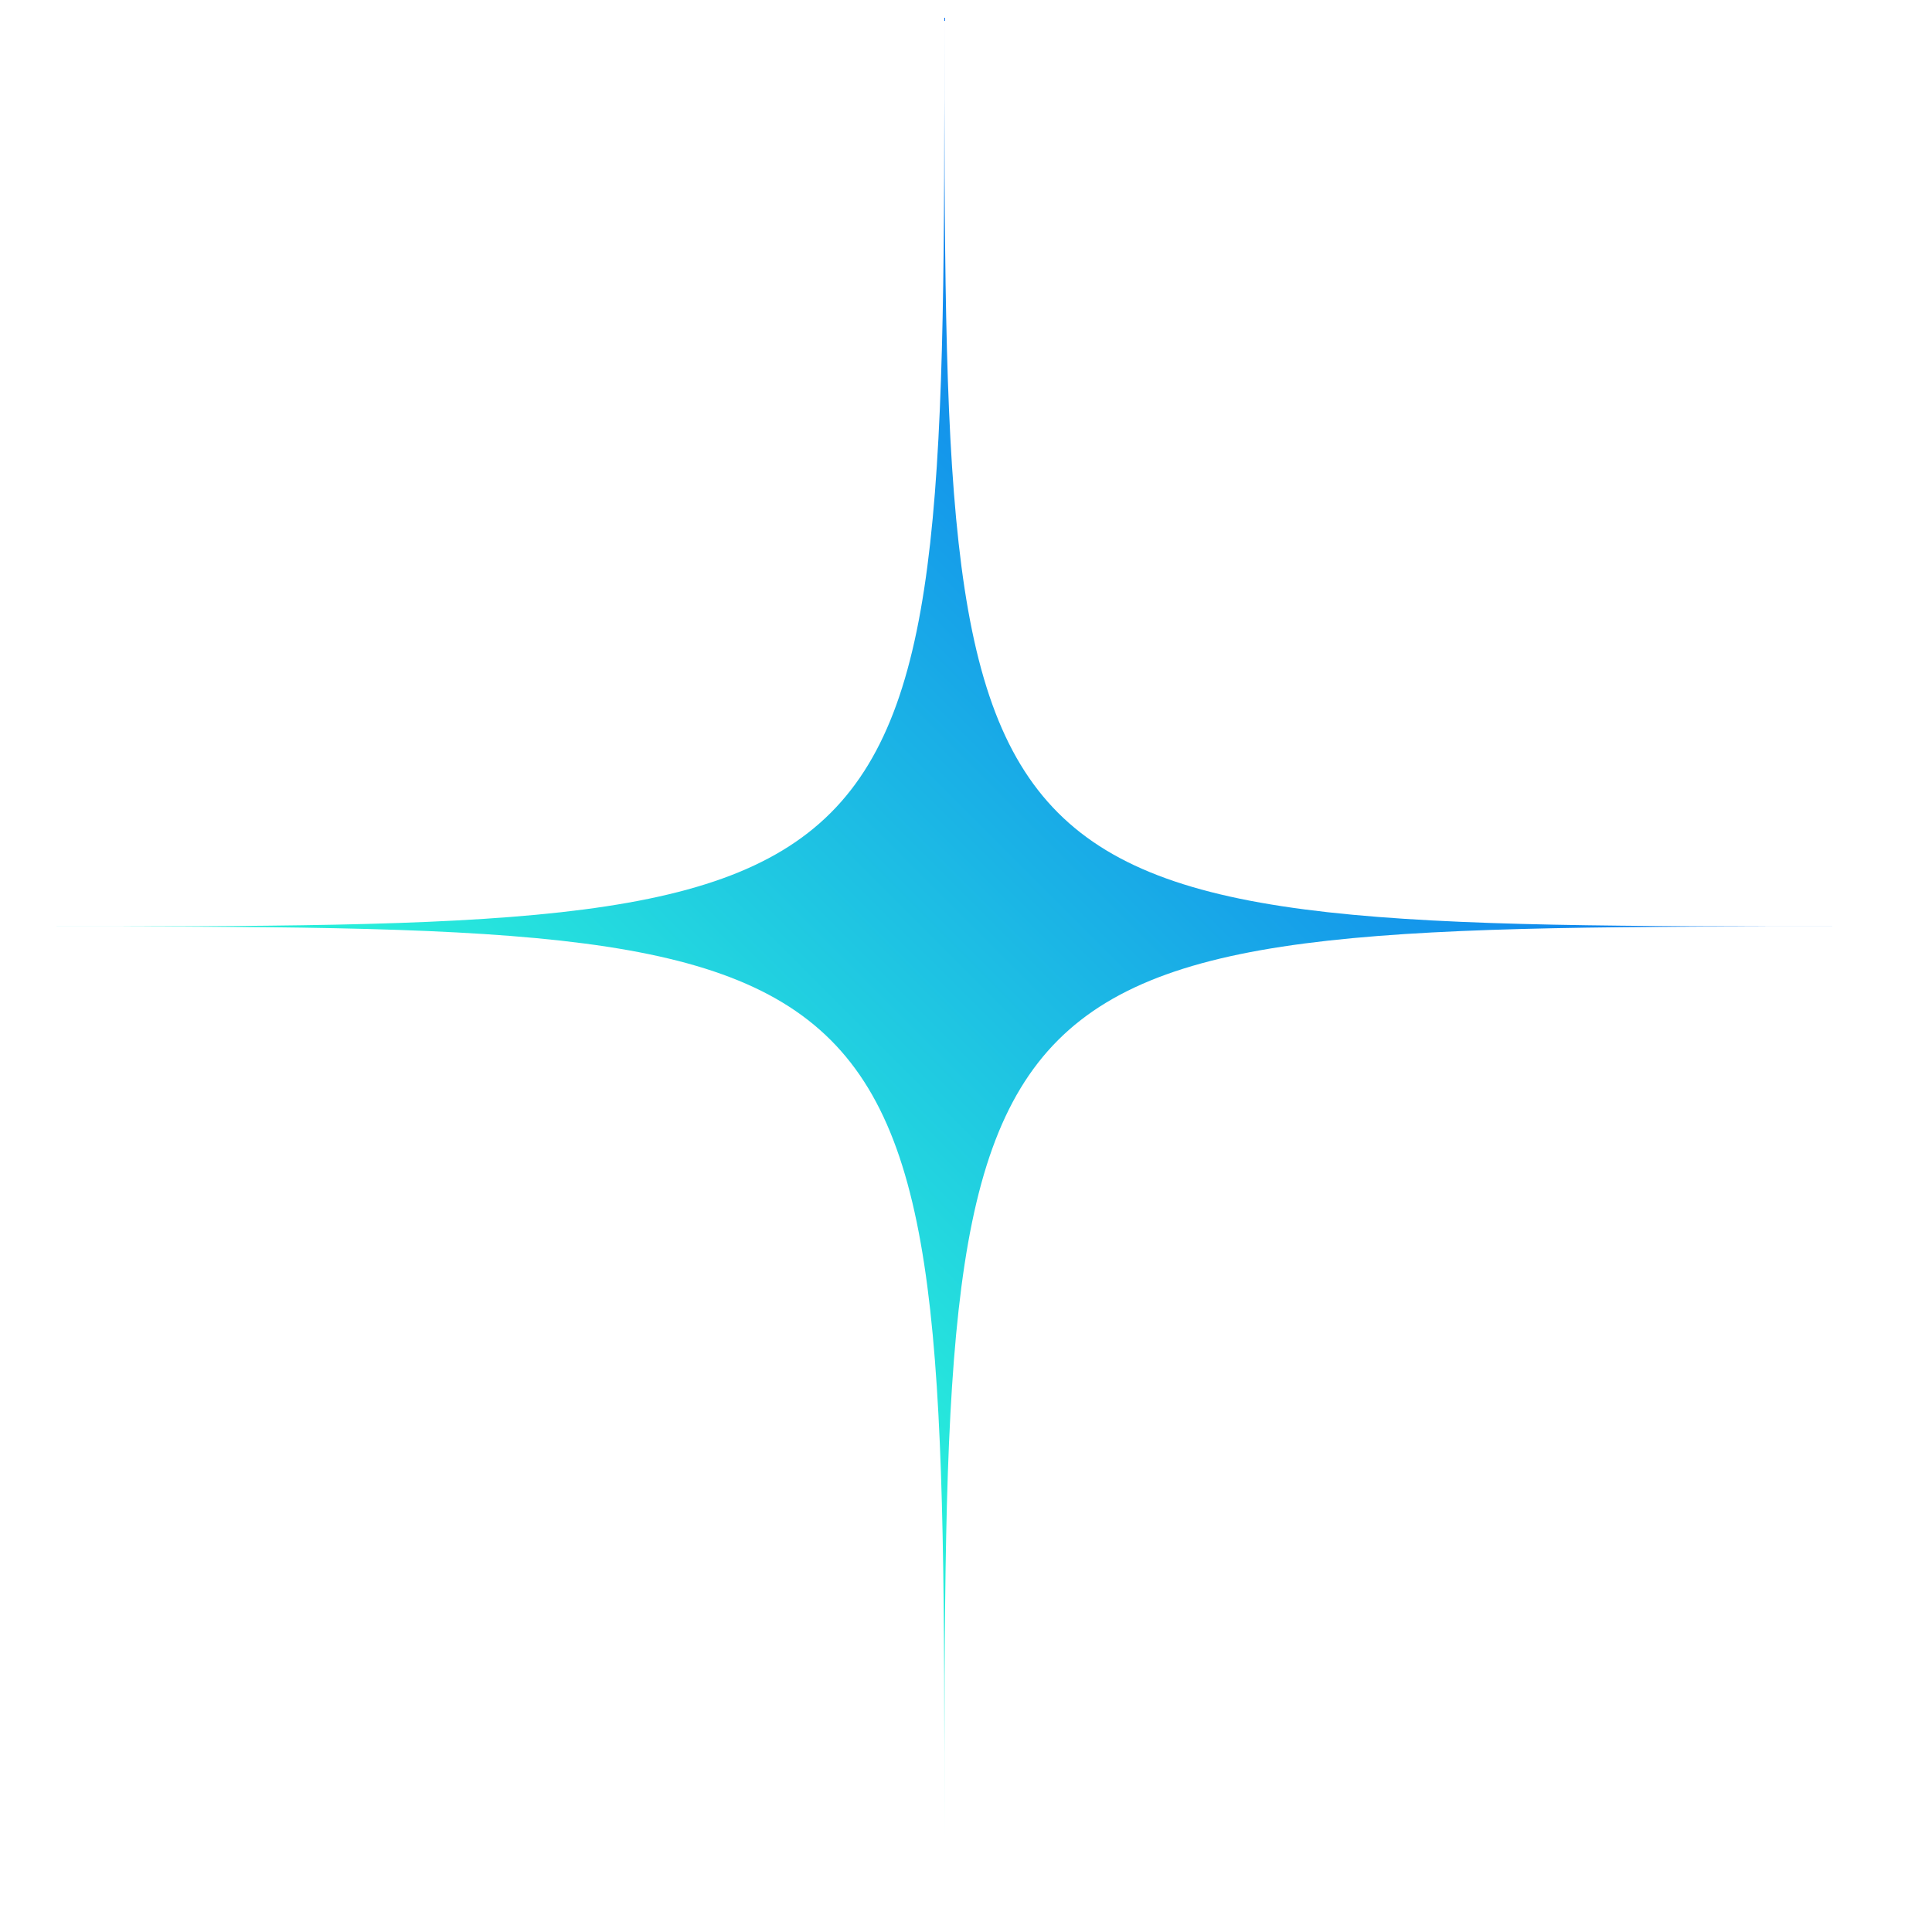 <svg width="24" height="24" viewBox="0 0 17 17" fill="none" xmlns="http://www.w3.org/2000/svg">
<path d="M8.31 0.152C8.31 8.152 8.31 8.152 16.31 8.152C8.31 8.152 8.31 8.152 8.31 16.152C8.31 8.152 8.31 8.152 0.31 8.152C8.31 8.152 8.31 8.152 8.31 0.152Z" fill="url(#paint0_linear_2876_76295)"/>
<defs>
<linearGradient id="paint0_linear_2876_76295" x1="12.31" y1="4.152" x2="4.31" y2="12.152" gradientUnits="userSpaceOnUse">
<stop stop-color="#0C74F1"/>
<stop offset="0.821" stop-color="#28EDDB"/>
</linearGradient>
</defs>
</svg>
